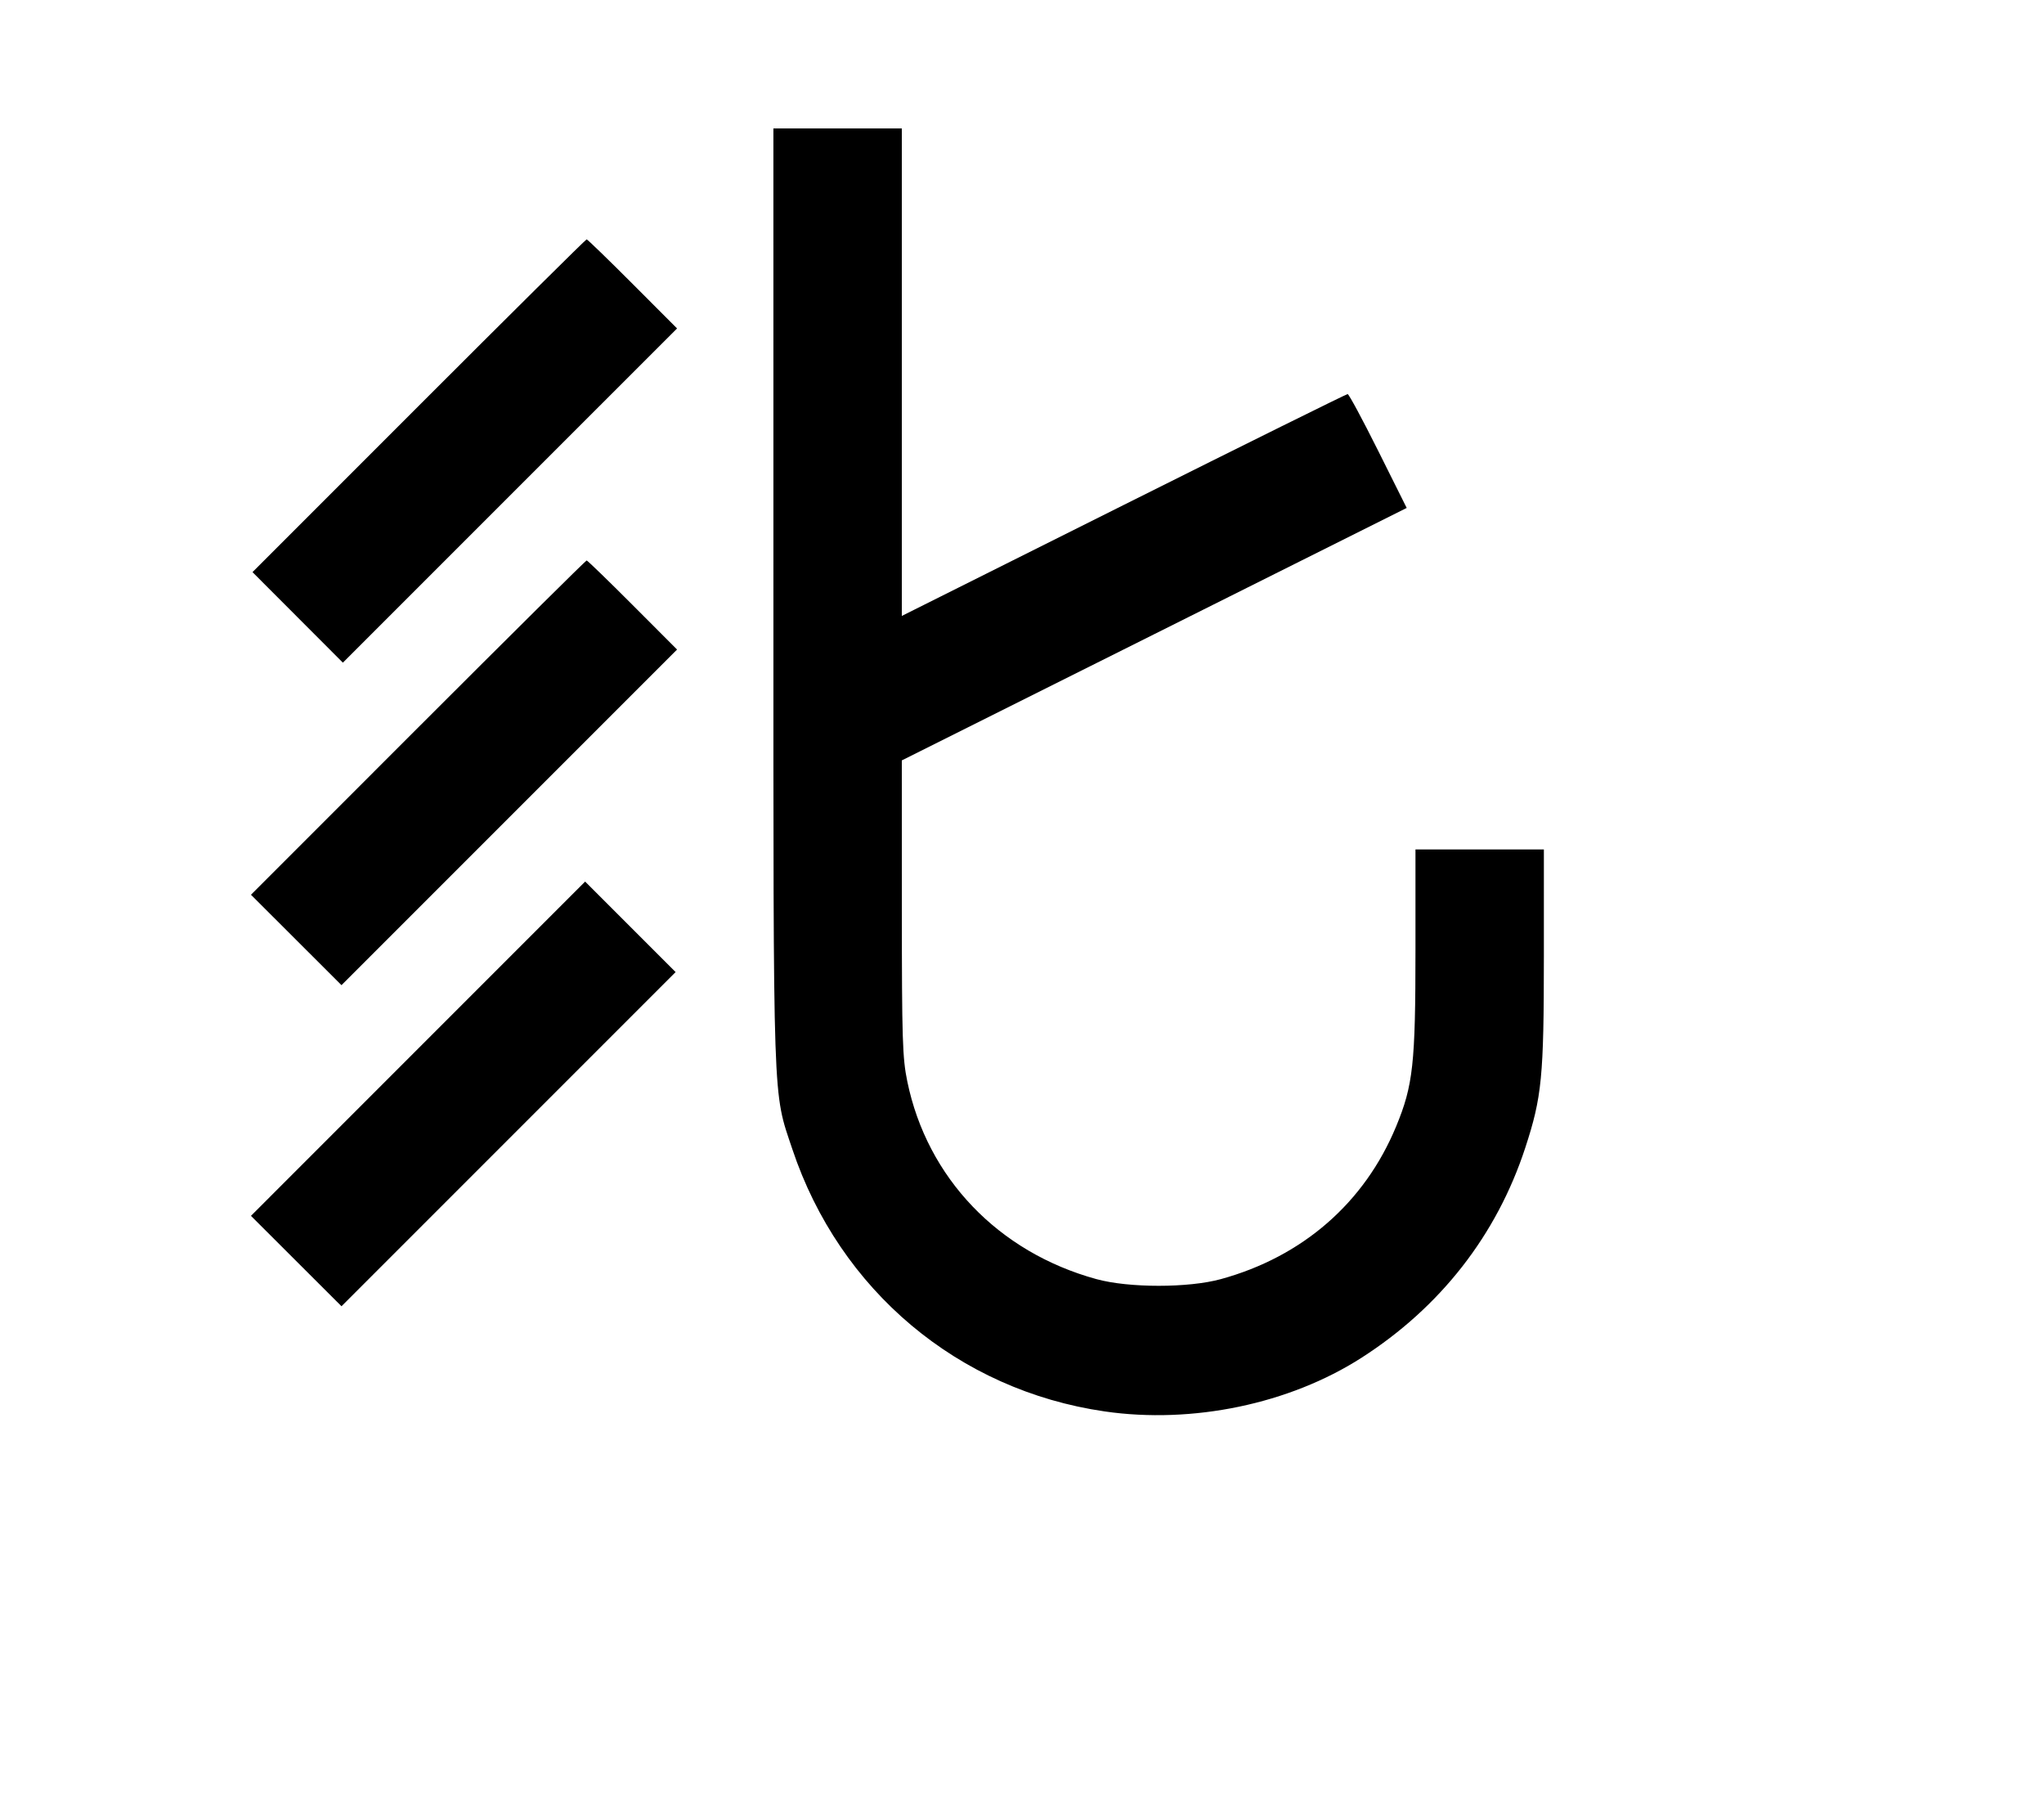 <svg width="136mm" height="120mm" version="1.1" viewBox="0 0 600 529.412" xmlns="http://www.w3.org/2000/svg"><path d="M227.029 174.981 C 227.033 326.903,226.795 319.948,232.582 337.249 C 246.453 378.717,281.327 407.998,324.261 414.225 C 350.044 417.965,378.481 412.038,399.592 398.522 C 422.801 383.665,439.329 362.498,447.716 336.895 C 452.614 321.944,453.187 316.068,453.191 280.783 L 453.194 249.300 434.347 249.300 L 415.500 249.300 415.500 278.744 C 415.500 312.244,414.813 318.517,409.828 330.574 C 400.568 352.970,382.388 368.810,358.382 375.397 C 348.849 378.014,331.371 378.014,321.838 375.397 C 293.039 367.494,272.172 345.693,266.335 317.409 C 264.907 310.494,264.742 305.229,264.732 266.431 L 264.720 223.166 338.823 186.117 L 412.925 149.069 404.585 132.362 C 399.997 123.173,395.949 115.654,395.589 115.654 C 395.229 115.654,365.636 130.305,329.827 148.210 L 264.720 180.766 264.720 109.230 L 264.720 37.695 245.873 37.695 L 227.025 37.695 227.029 174.981 M122.940 119.078 L 74.118 167.906 87.383 181.192 L 100.649 194.479 149.698 145.435 L 198.747 96.392 185.696 83.320 C 178.519 76.131,172.447 70.249,172.204 70.249 C 171.961 70.249,149.793 92.222,122.940 119.078 M122.716 213.539 L 73.669 262.592 86.955 275.857 L 100.241 289.123 149.494 239.876 L 198.747 190.629 185.696 177.557 C 178.519 170.368,172.447 164.486,172.204 164.486 C 171.961 164.486,149.692 186.560,122.716 213.539 M122.715 307.776 L 73.669 356.829 86.956 370.095 L 100.243 383.362 149.283 334.323 L 198.322 285.284 185.042 272.004 L 171.762 258.724 122.715 307.776 " stroke="none" fill-rule="evenodd" fill="black"></path></svg>